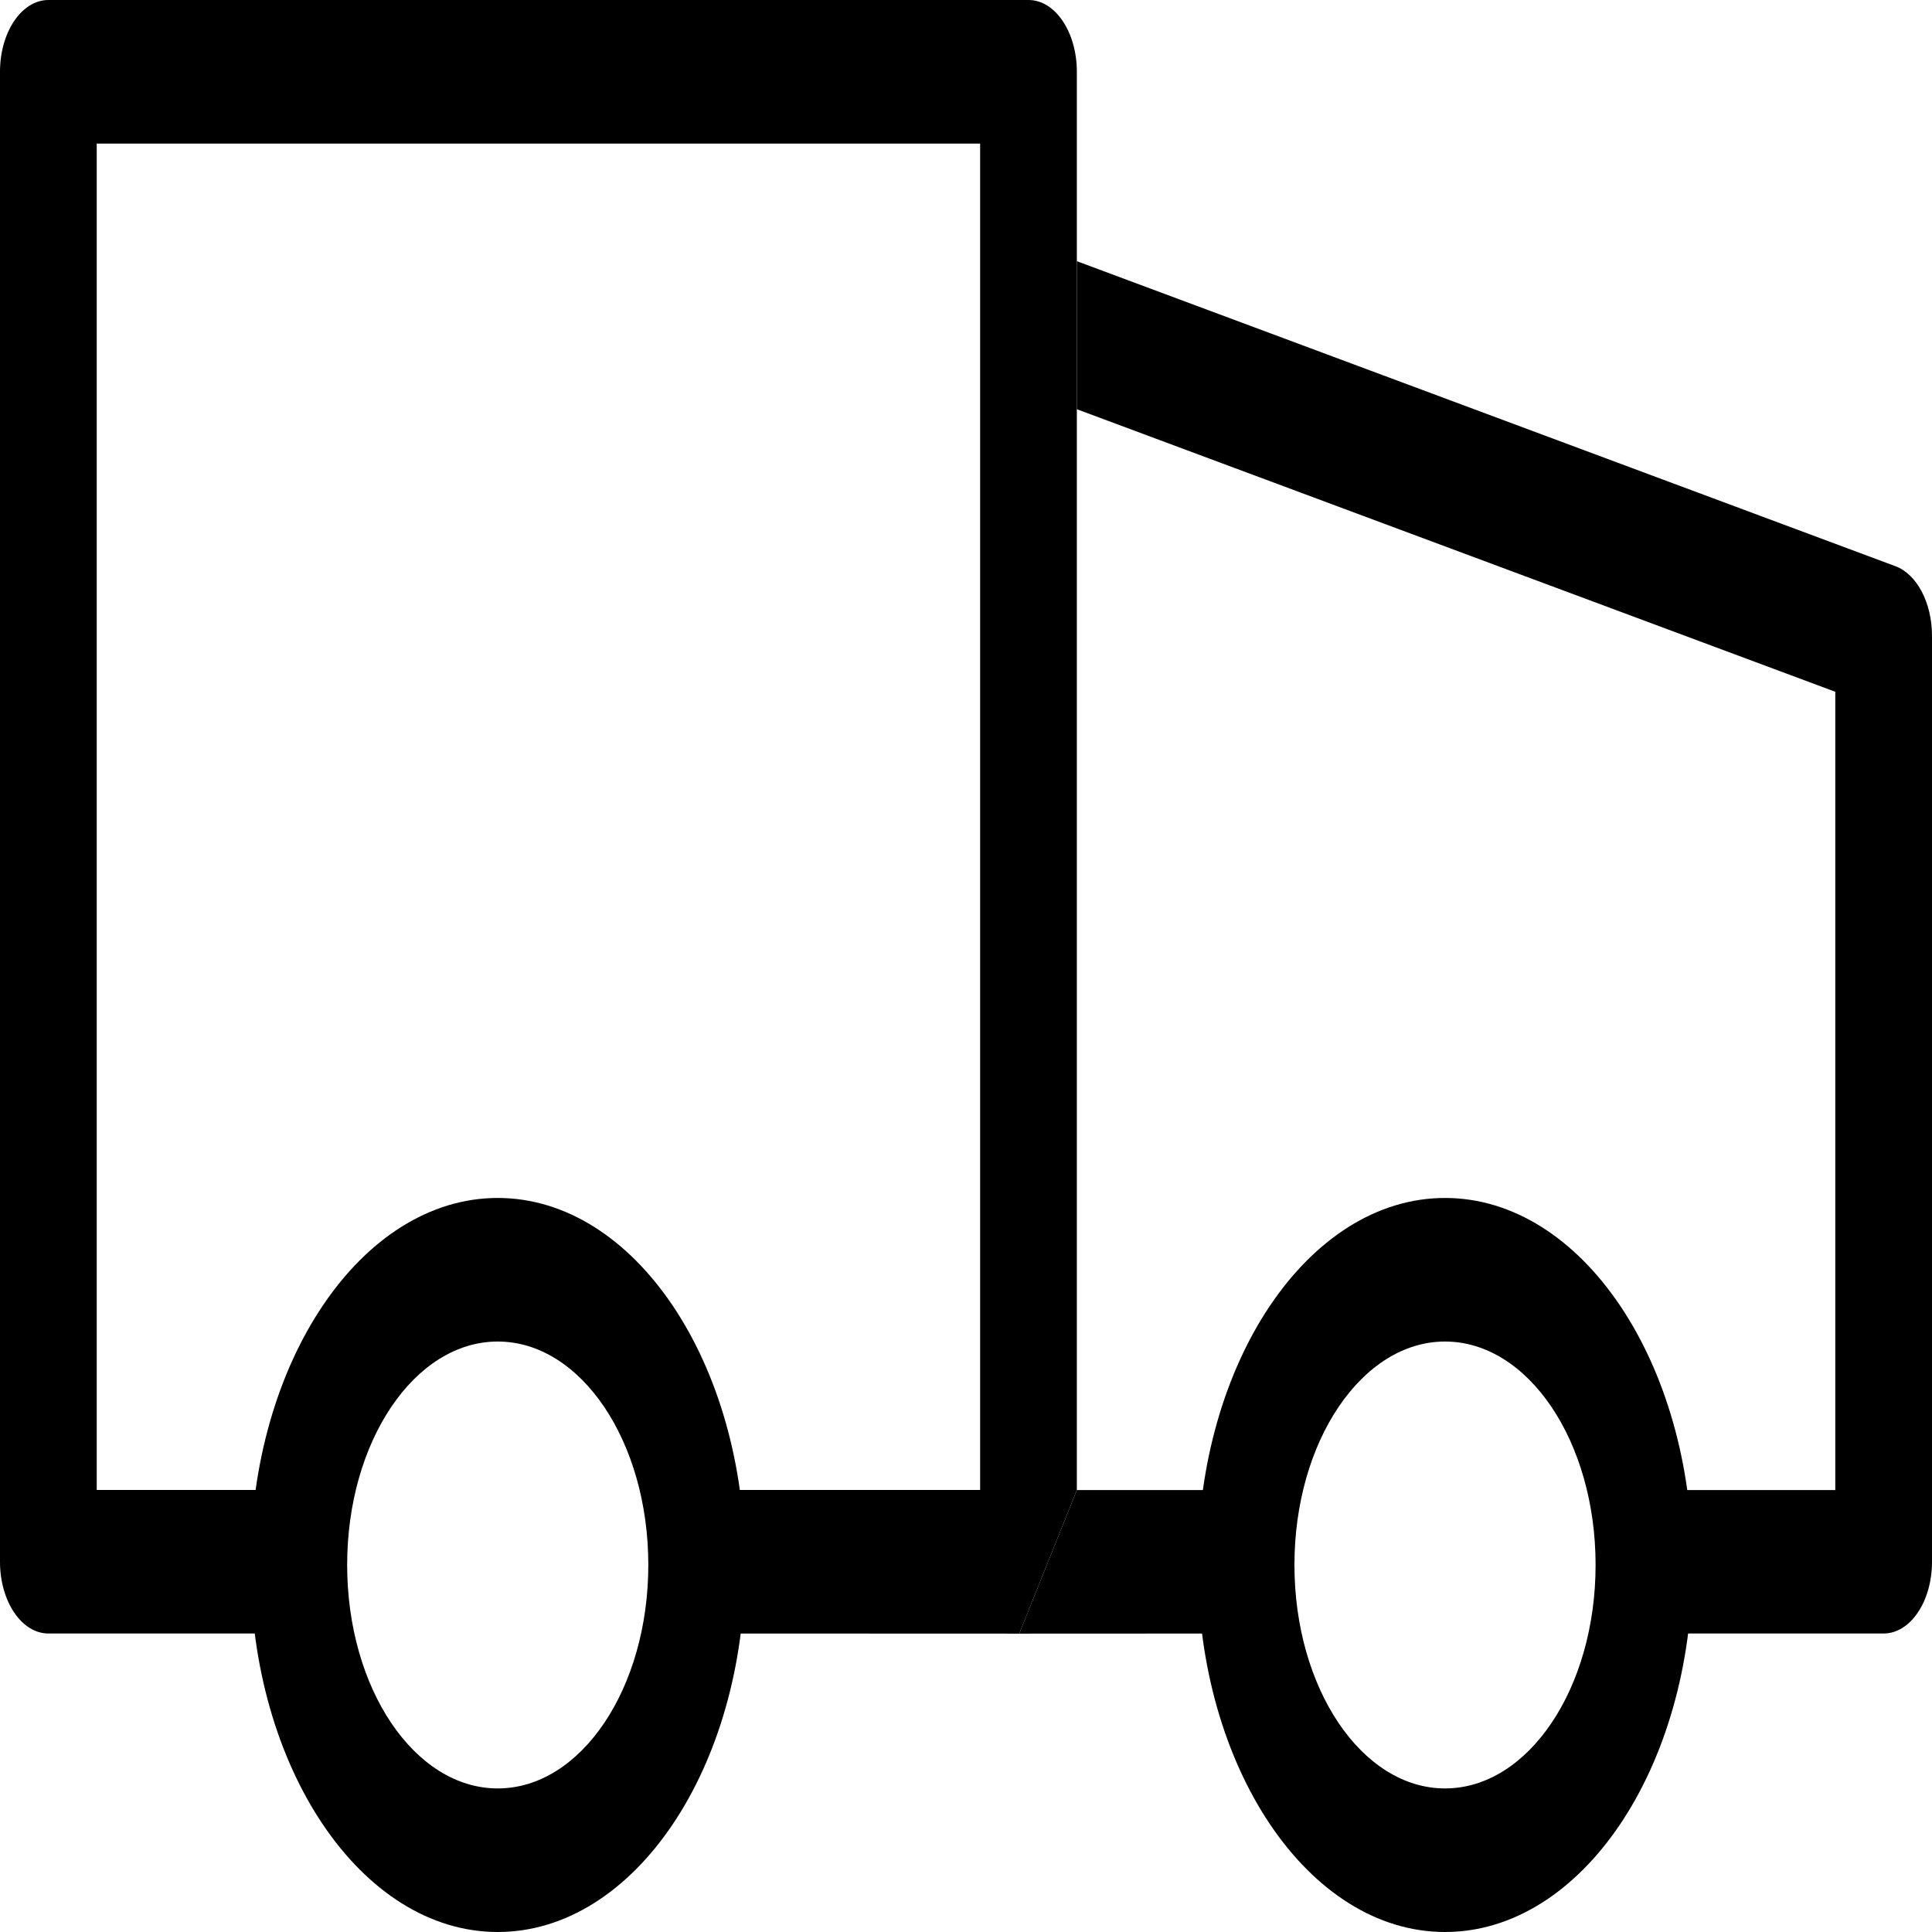 <svg width="16" height="16" viewBox="0 0 16 16" fill="none" xmlns="http://www.w3.org/2000/svg">
<path d="M0 0.594C0 0.266 0.179 0 0.401 0H8.518C8.739 0 8.918 0.266 8.918 0.594V2.163V2.825V3.389V12.34C8.754 12.749 8.705 12.871 8.441 13.529L5.779 13.528V12.339H8.117V1.189H0.801V12.339H2.147V13.528H0.401C0.179 13.528 0 13.262 0 12.934V0.594Z" fill="black"/>
<path d="M15.199 5.729L8.918 3.389V2.163L15.697 4.689C15.875 4.755 16 4.993 16 5.265V12.934C16 13.262 15.821 13.528 15.599 13.528H13.846V12.34H15.199V5.729ZM8.918 12.34L10.675 12.34L10.675 13.528L8.441 13.529L8.918 12.34Z" fill="black"/>
<path d="M6.17 12.96C6.17 14.639 5.253 16 4.122 16C2.991 16 2.074 14.639 2.074 12.96C2.074 11.282 2.991 9.921 4.122 9.921C5.253 9.921 6.17 11.282 6.17 12.96ZM4.122 14.811C4.811 14.811 5.369 13.983 5.369 12.96C5.369 11.938 4.811 11.11 4.122 11.11C3.433 11.11 2.875 11.938 2.875 12.96C2.875 13.983 3.433 14.811 4.122 14.811Z" fill="black"/>
<path d="M14.016 12.96C14.016 14.639 13.099 16 11.967 16C10.836 16 9.919 14.639 9.919 12.96C9.919 11.282 10.836 9.921 11.967 9.921C13.099 9.921 14.016 11.282 14.016 12.96ZM11.967 14.811C12.656 14.811 13.214 13.983 13.214 12.96C13.214 11.938 12.656 11.11 11.967 11.11C11.279 11.11 10.72 11.938 10.72 12.96C10.72 13.983 11.279 14.811 11.967 14.811Z" fill="black"/>
</svg>

